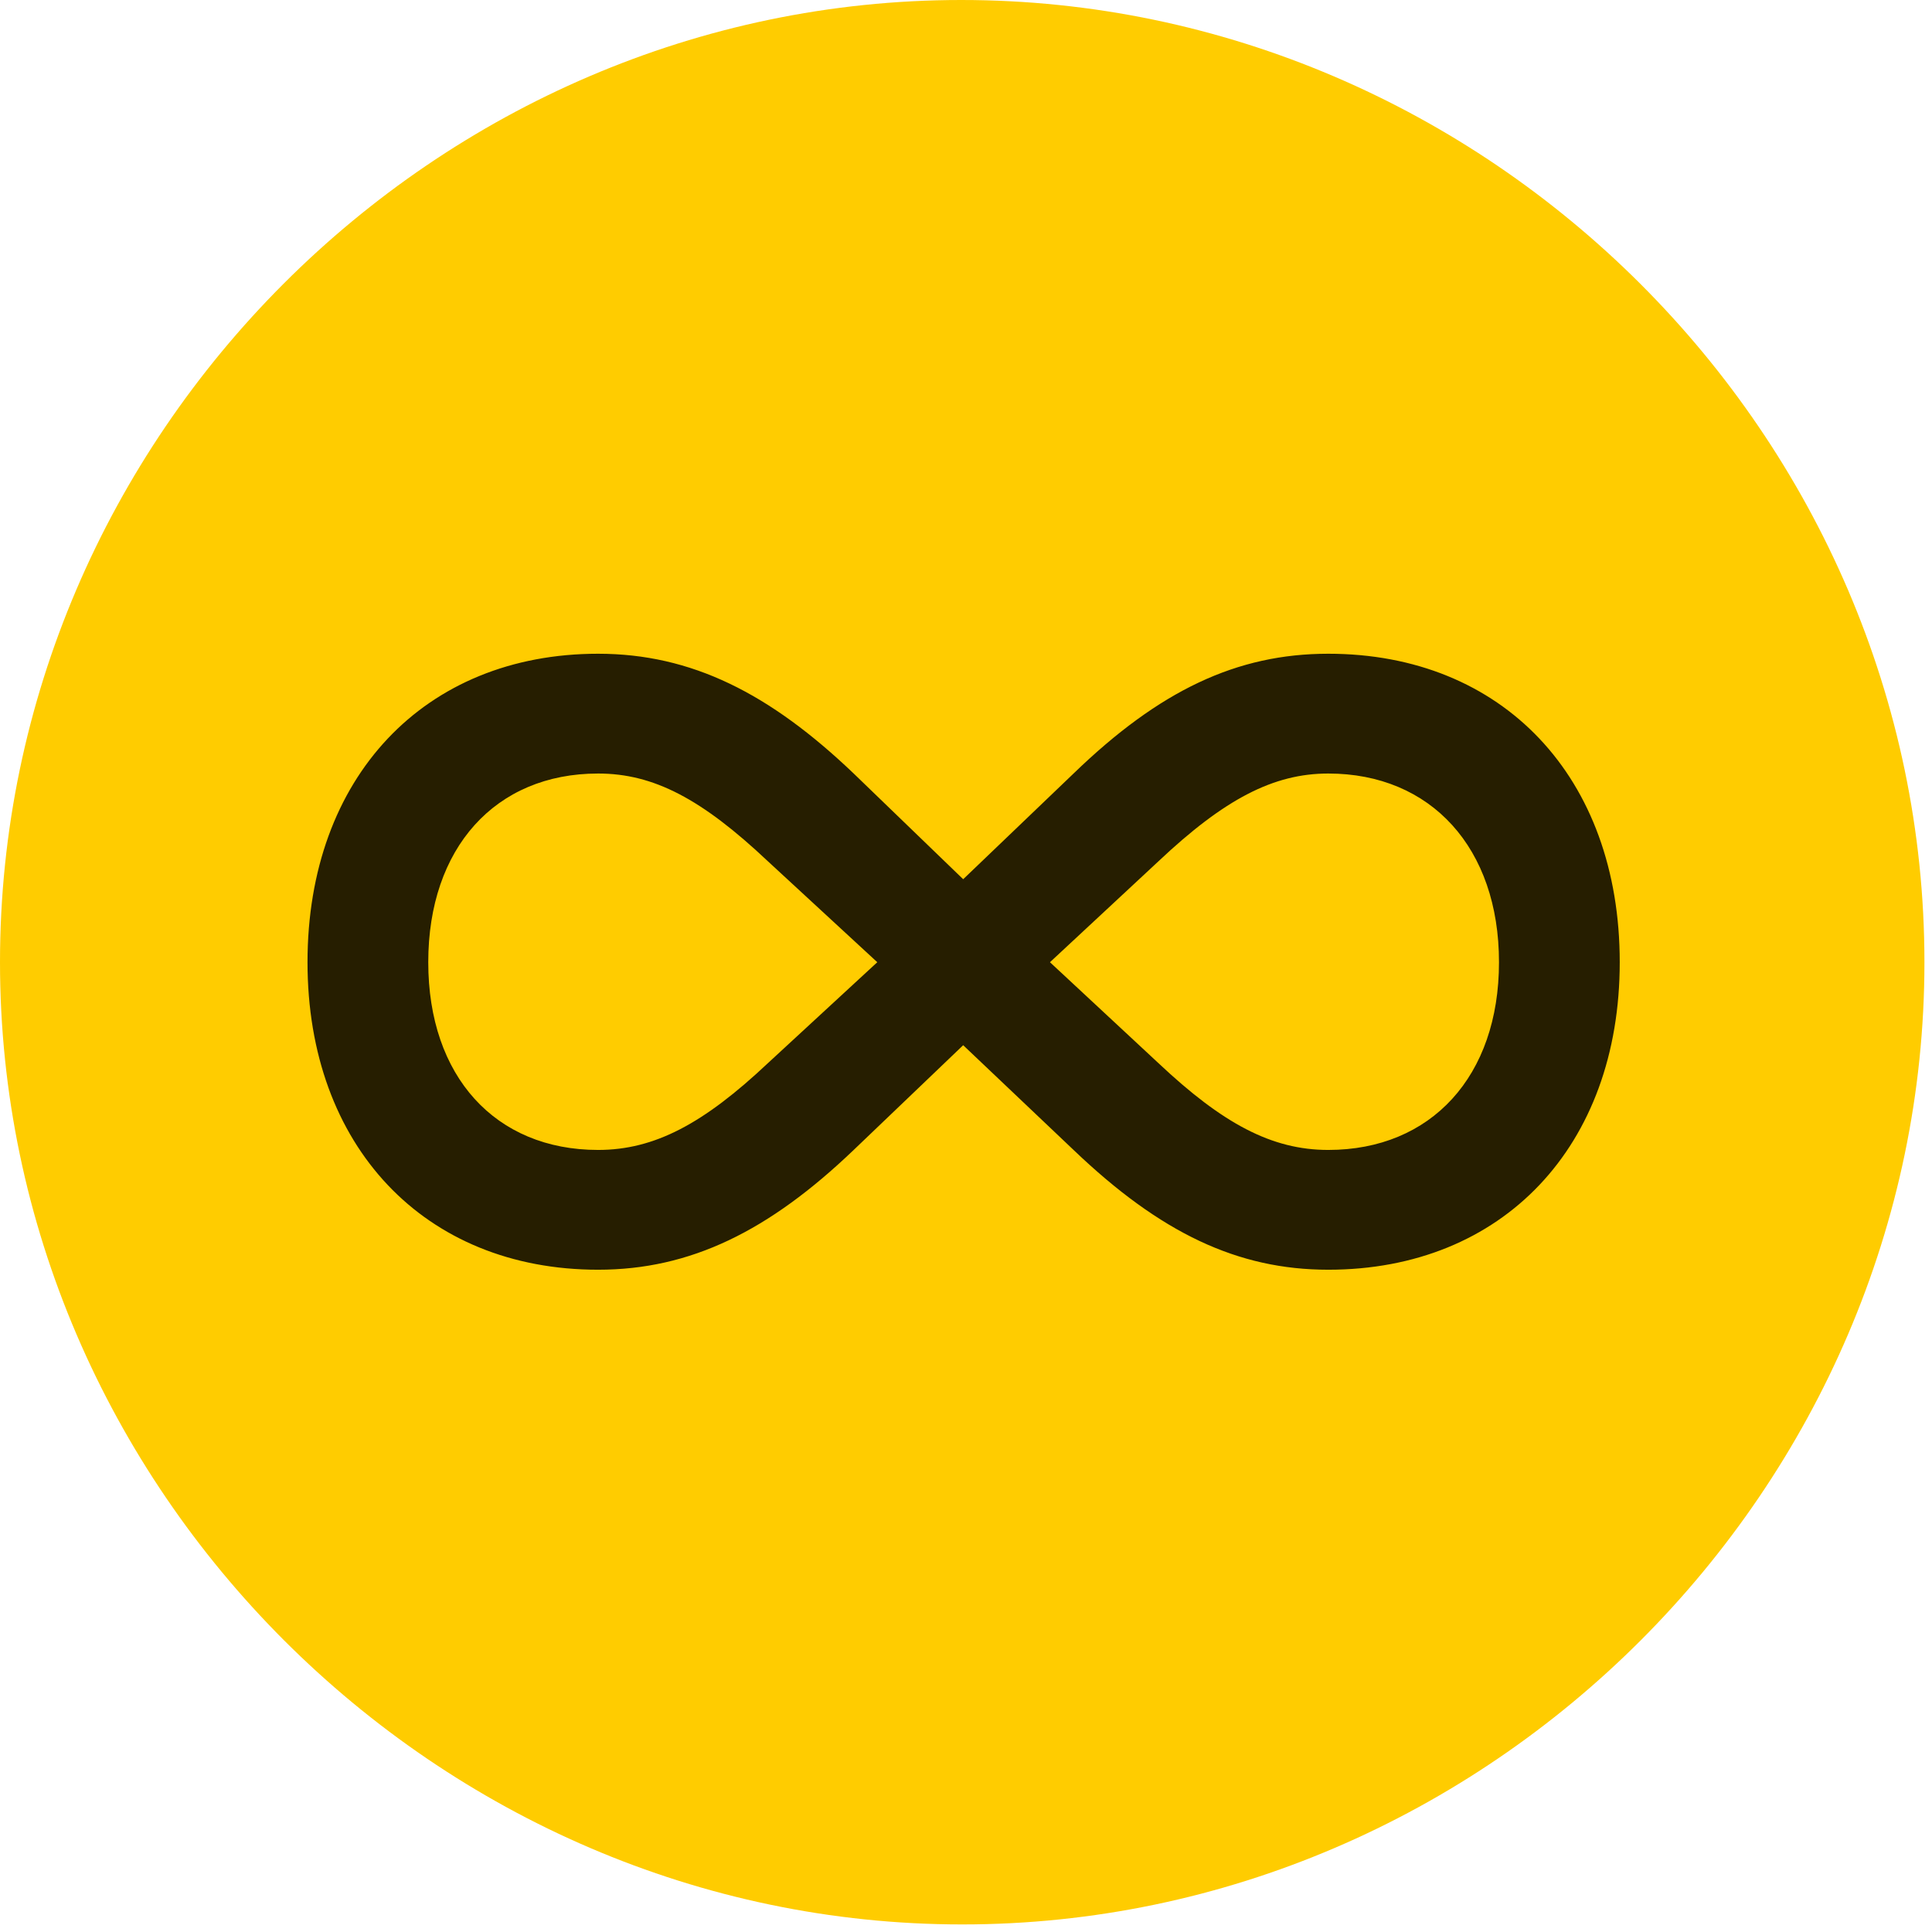 <svg width="24" height="24" viewBox="0 0 24 24" fill="none" xmlns="http://www.w3.org/2000/svg">
<path d="M11.953 23.906C18.492 23.906 23.906 18.48 23.906 11.953C23.906 5.414 18.48 0 11.941 0C5.414 0 0 5.414 0 11.953C0 18.48 5.426 23.906 11.953 23.906Z" fill="#FFCC00"/>
<path d="M3.82 11.953C3.82 9.656 5.273 8.121 7.43 8.121C8.59 8.121 9.562 8.613 10.605 9.609L11.965 10.922L13.336 9.609C14.402 8.578 15.363 8.121 16.5 8.121C18.668 8.121 20.121 9.656 20.121 11.953C20.121 14.238 18.668 15.773 16.5 15.773C15.375 15.773 14.414 15.316 13.336 14.285L11.965 12.984L10.605 14.285C9.551 15.293 8.578 15.773 7.43 15.773C5.273 15.773 3.82 14.238 3.82 11.953ZM5.32 11.953C5.32 13.371 6.152 14.285 7.43 14.285C8.133 14.285 8.742 13.957 9.539 13.207L10.898 11.953L9.539 10.699C8.719 9.926 8.121 9.609 7.43 9.609C6.152 9.609 5.32 10.535 5.32 11.953ZM13.043 11.953L14.391 13.207C15.188 13.957 15.797 14.285 16.5 14.285C17.777 14.285 18.621 13.371 18.621 11.953C18.621 10.535 17.777 9.609 16.5 9.609C15.82 9.609 15.211 9.926 14.391 10.699L13.043 11.953Z" fill="black" fill-opacity="0.85"/>
</svg>
